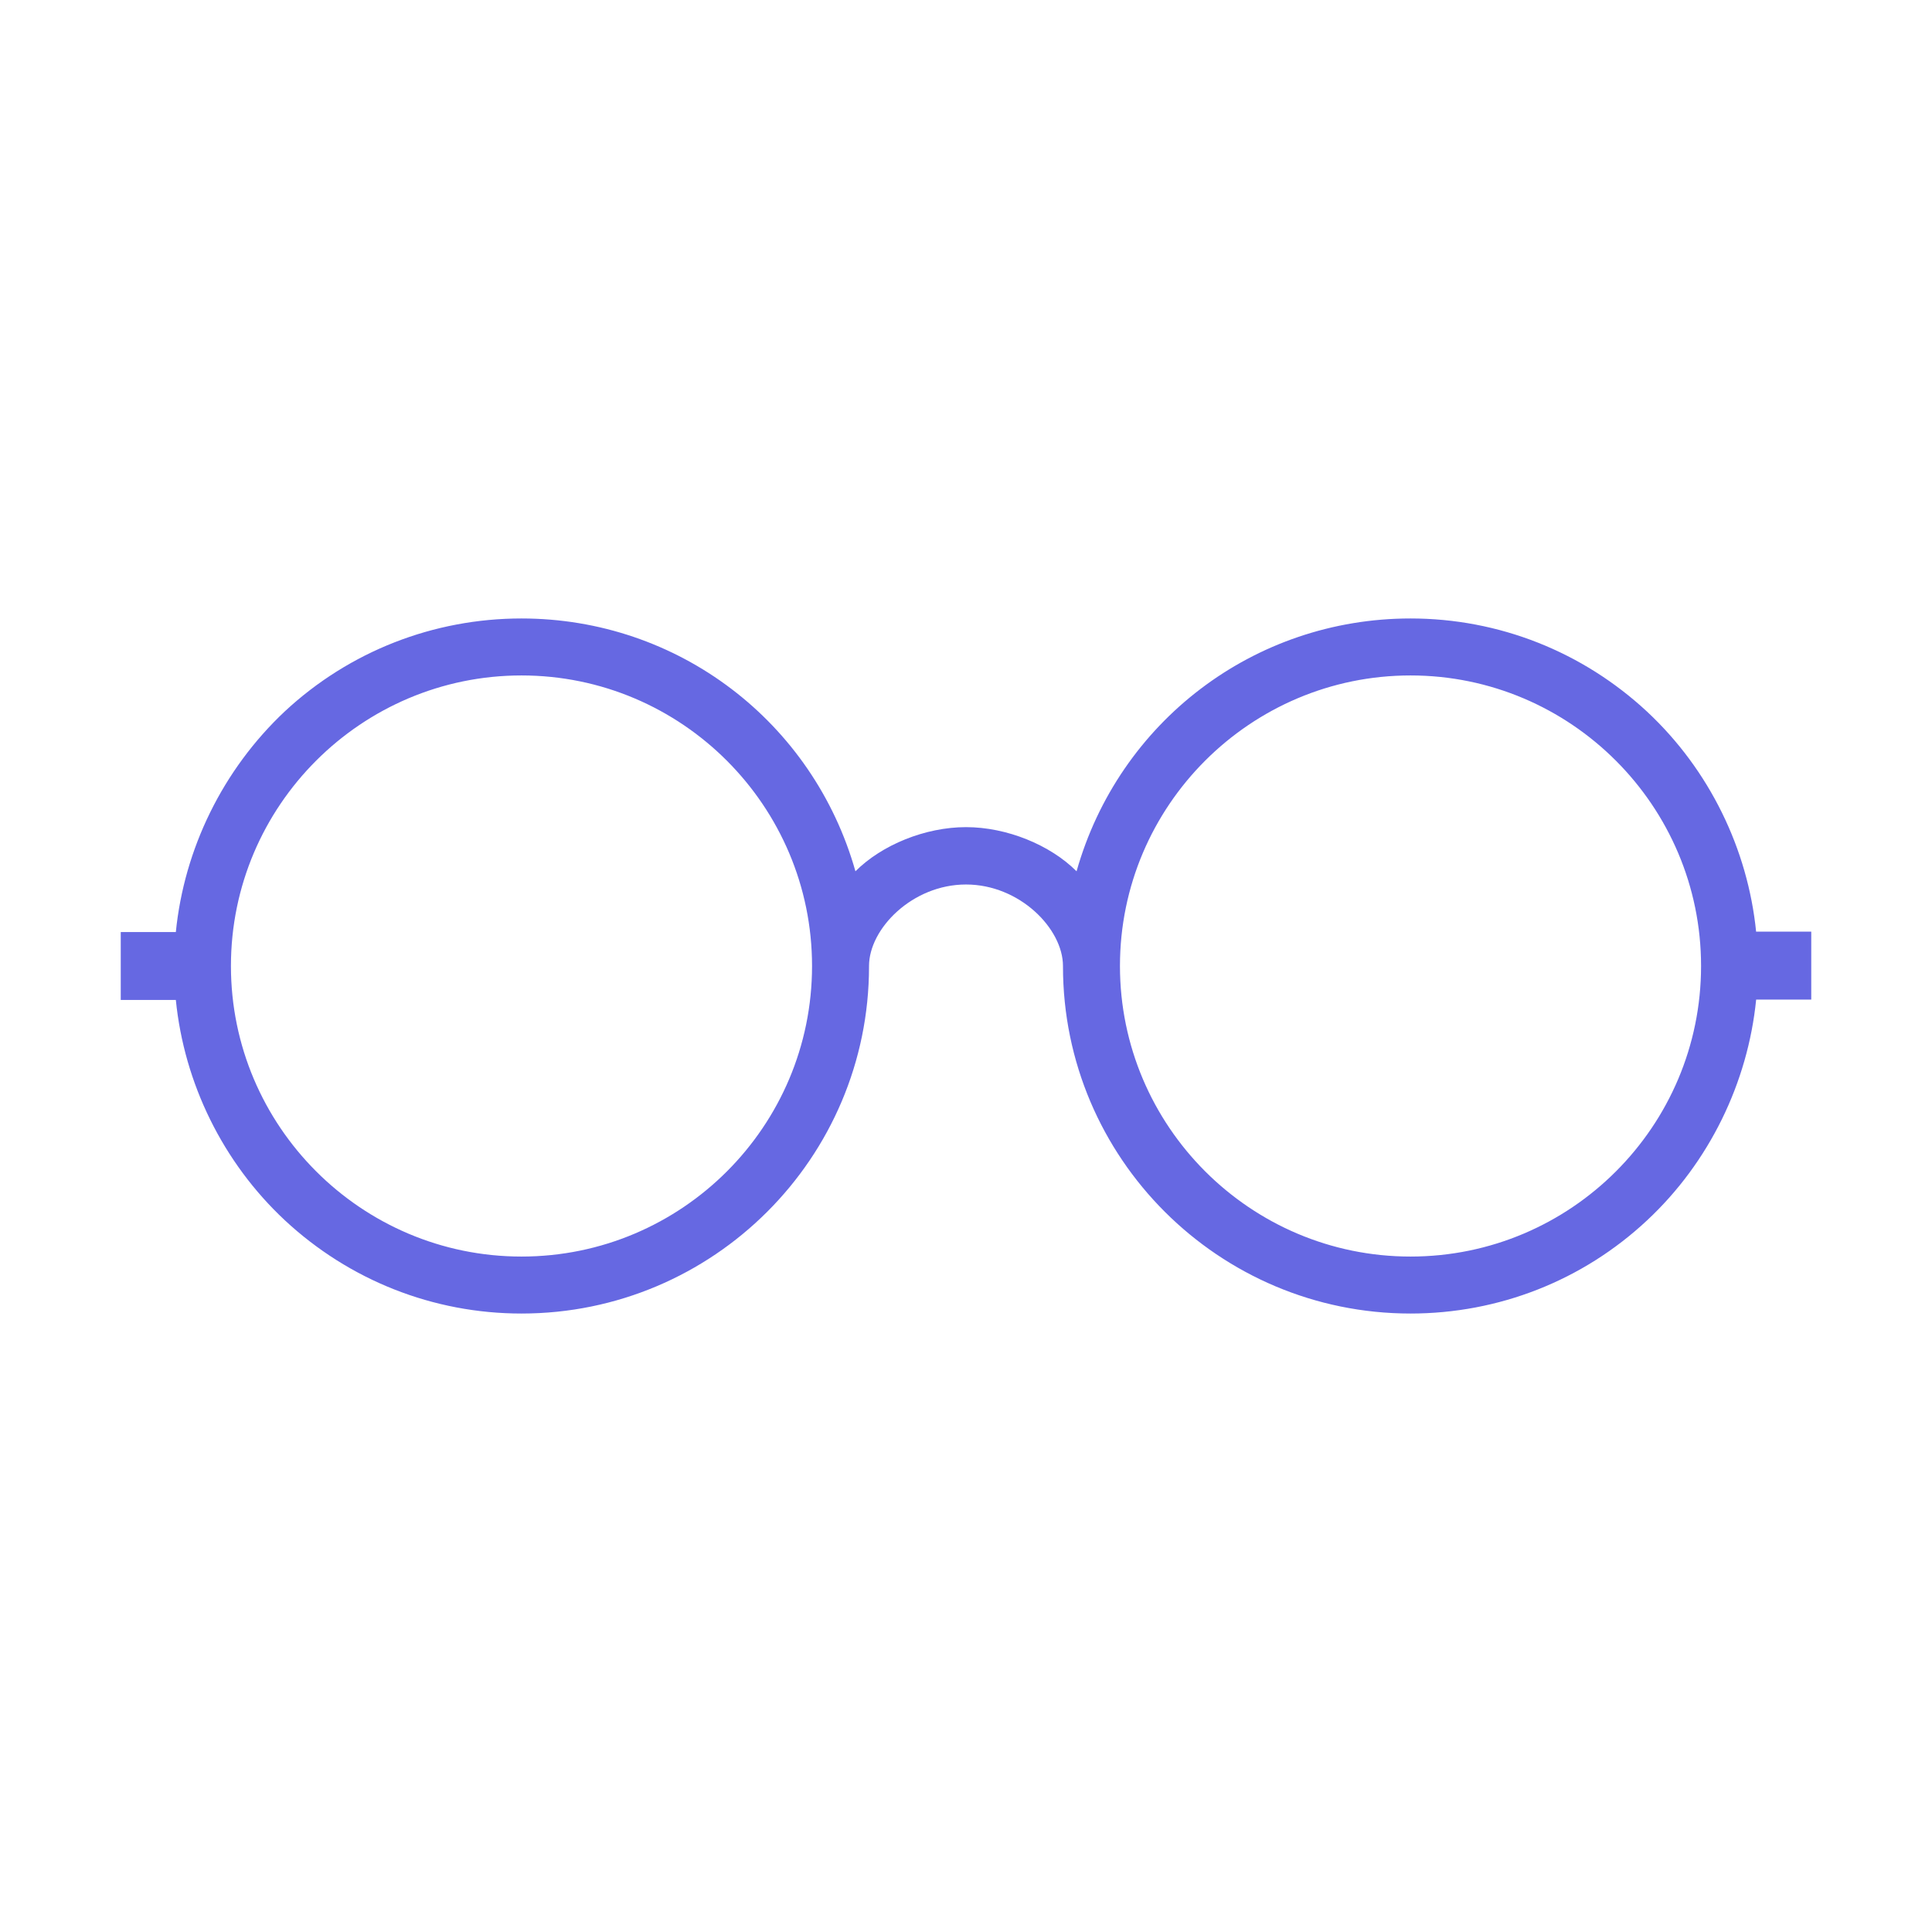 <svg width="512" height="512" viewBox="0 0 512 512" fill="none" xmlns="http://www.w3.org/2000/svg">
<path d="M465.4 247C463.2 225 453 204 436.5 188.6C419.4 172.7 397.2 163.9 373.8 163.9C332.3 163.9 296.5 191.3 285.3 230.9C278.3 223.9 266.8 219.2 256 219.2C245.2 219.2 233.7 223.9 226.7 230.9C215.5 191.3 179.7 163.9 138.2 163.9C114.9 163.9 92.6 172.6 75.5 188.5C59 204 48.8 225 46.6 247H32V265H46.6C48.8 287 59 308 75.5 323.4C92.6 339.3 114.8 348.1 138.2 348.1C189 348.1 230.3 306.9 230.3 256.1C230.3 256 230.3 256 230.3 256C230.3 246.1 241.8 234.4 256 234.4C270.2 234.4 281.7 246.1 281.7 256C281.7 256 281.7 256 281.7 256.1C281.7 306.9 323 348.1 373.8 348.1C397.1 348.1 419.4 339.4 436.5 323.4C453 308 463.2 286.9 465.4 264.9H480V246.9H465.4V247ZM373.8 333C331.3 333 296.8 298.4 296.8 256C296.8 213.5 331.4 179 373.8 179C416.3 179 450.8 213.6 450.8 256C450.8 298.5 416.3 333 373.8 333ZM138.2 333C95.7 333 61.2 298.4 61.2 256C61.2 213.5 95.8 179 138.2 179C180.7 179 215.2 213.6 215.2 256C215.2 298.5 180.7 333 138.2 333Z" fill="#6668E2"/>
</svg>
